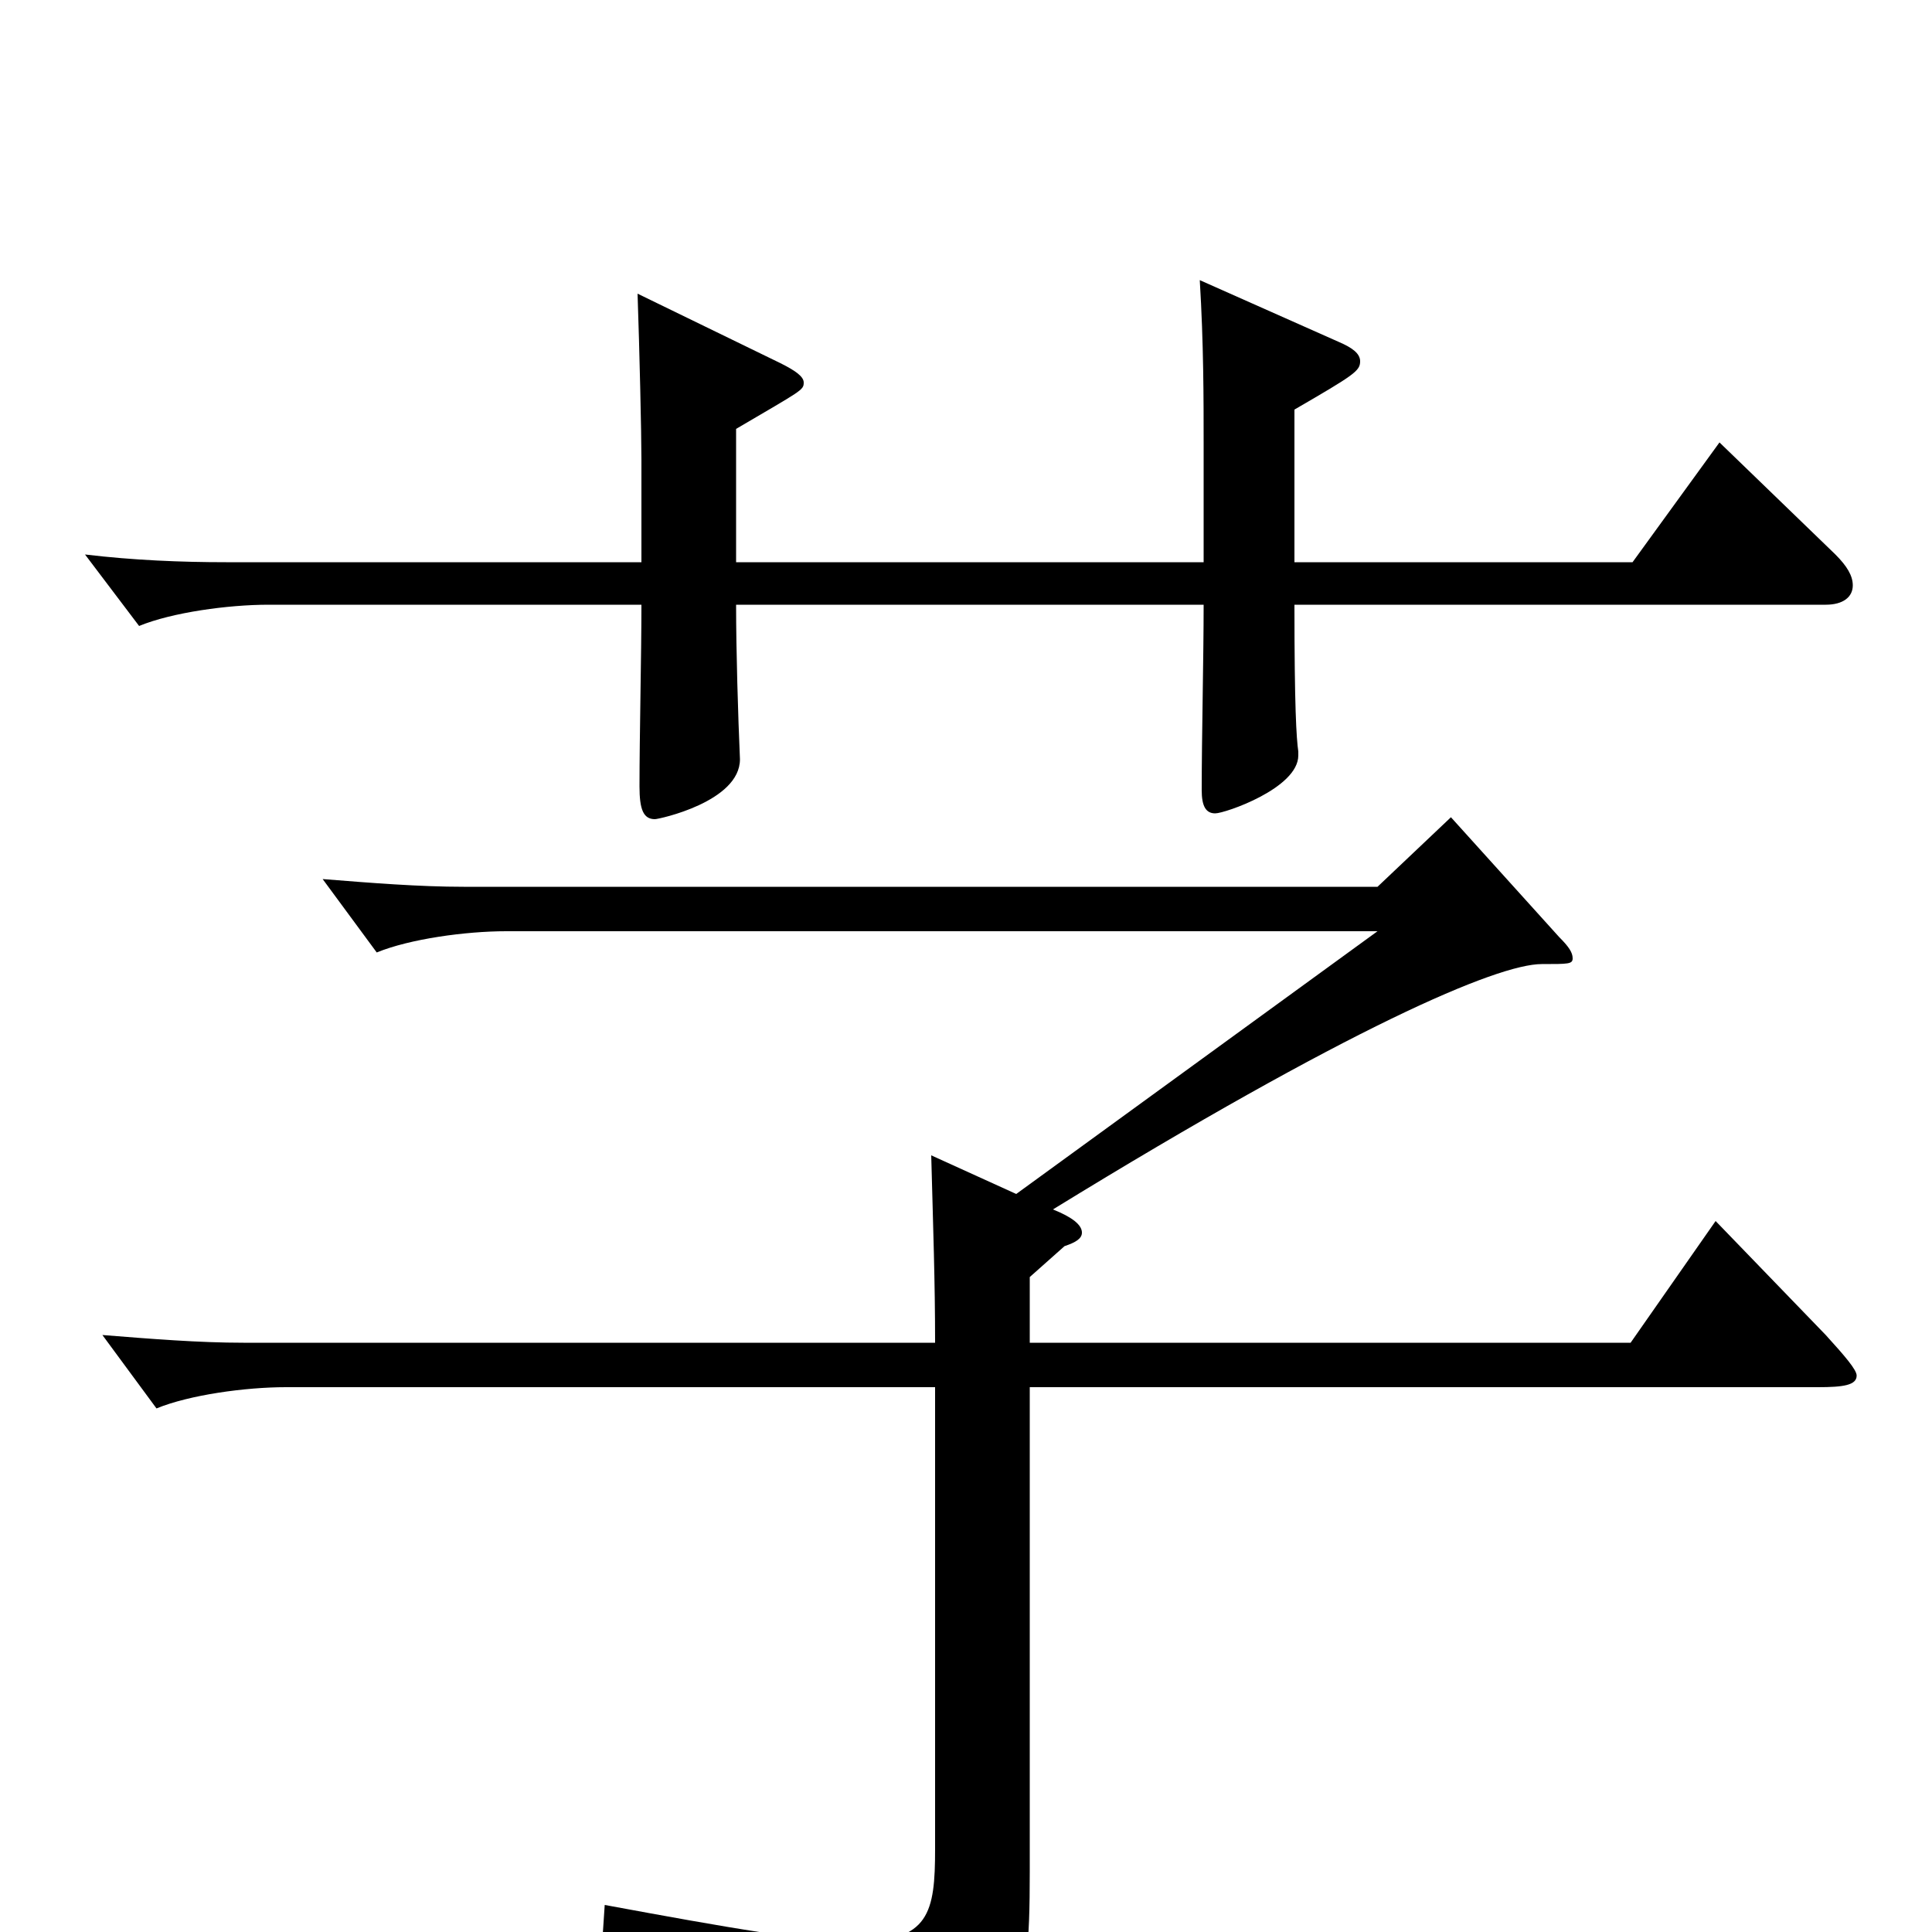 <svg xmlns="http://www.w3.org/2000/svg" viewBox="0 -1000 1000 1000">
	<path fill="#000000" d="M670 -788C701 -806 704 -808 704 -813C704 -817 700 -820 693 -823L621 -855C623 -822 623 -794 623 -769V-709H381V-778C415 -798 416 -798 416 -802C416 -805 412 -808 404 -812L330 -848C331 -819 332 -776 332 -762V-709H117C94 -709 69 -710 44 -713L72 -676C89 -683 118 -687 139 -687H332C332 -661 331 -619 331 -593C331 -581 333 -576 339 -576C341 -576 383 -585 383 -607C382 -630 381 -663 381 -687H623C623 -660 622 -618 622 -591C622 -583 624 -579 629 -579C634 -579 672 -592 672 -609V-611C671 -618 670 -634 670 -687H945C954 -687 959 -691 959 -697C959 -702 956 -707 950 -713L890 -771L845 -709H670ZM533 -339L551 -355C557 -357 560 -359 560 -362C560 -366 555 -370 545 -374C698 -468 775 -501 798 -501C812 -501 814 -501 814 -504C814 -507 812 -510 807 -515L751 -577L713 -541H240C217 -541 192 -543 167 -545L195 -507C212 -514 241 -518 262 -518H713L526 -382L482 -402C483 -364 484 -337 484 -305H126C103 -305 78 -307 53 -309L81 -271C98 -278 127 -282 148 -282H484V-43C484 -10 481 5 443 5C418 5 378 -2 313 -14L312 1C418 36 431 47 438 76C439 81 442 83 445 83C447 83 448 83 450 82C528 53 533 43 533 -31V-282H941C954 -282 961 -283 961 -288C961 -291 955 -298 945 -309L888 -368L844 -305H533Z"/>
</svg>